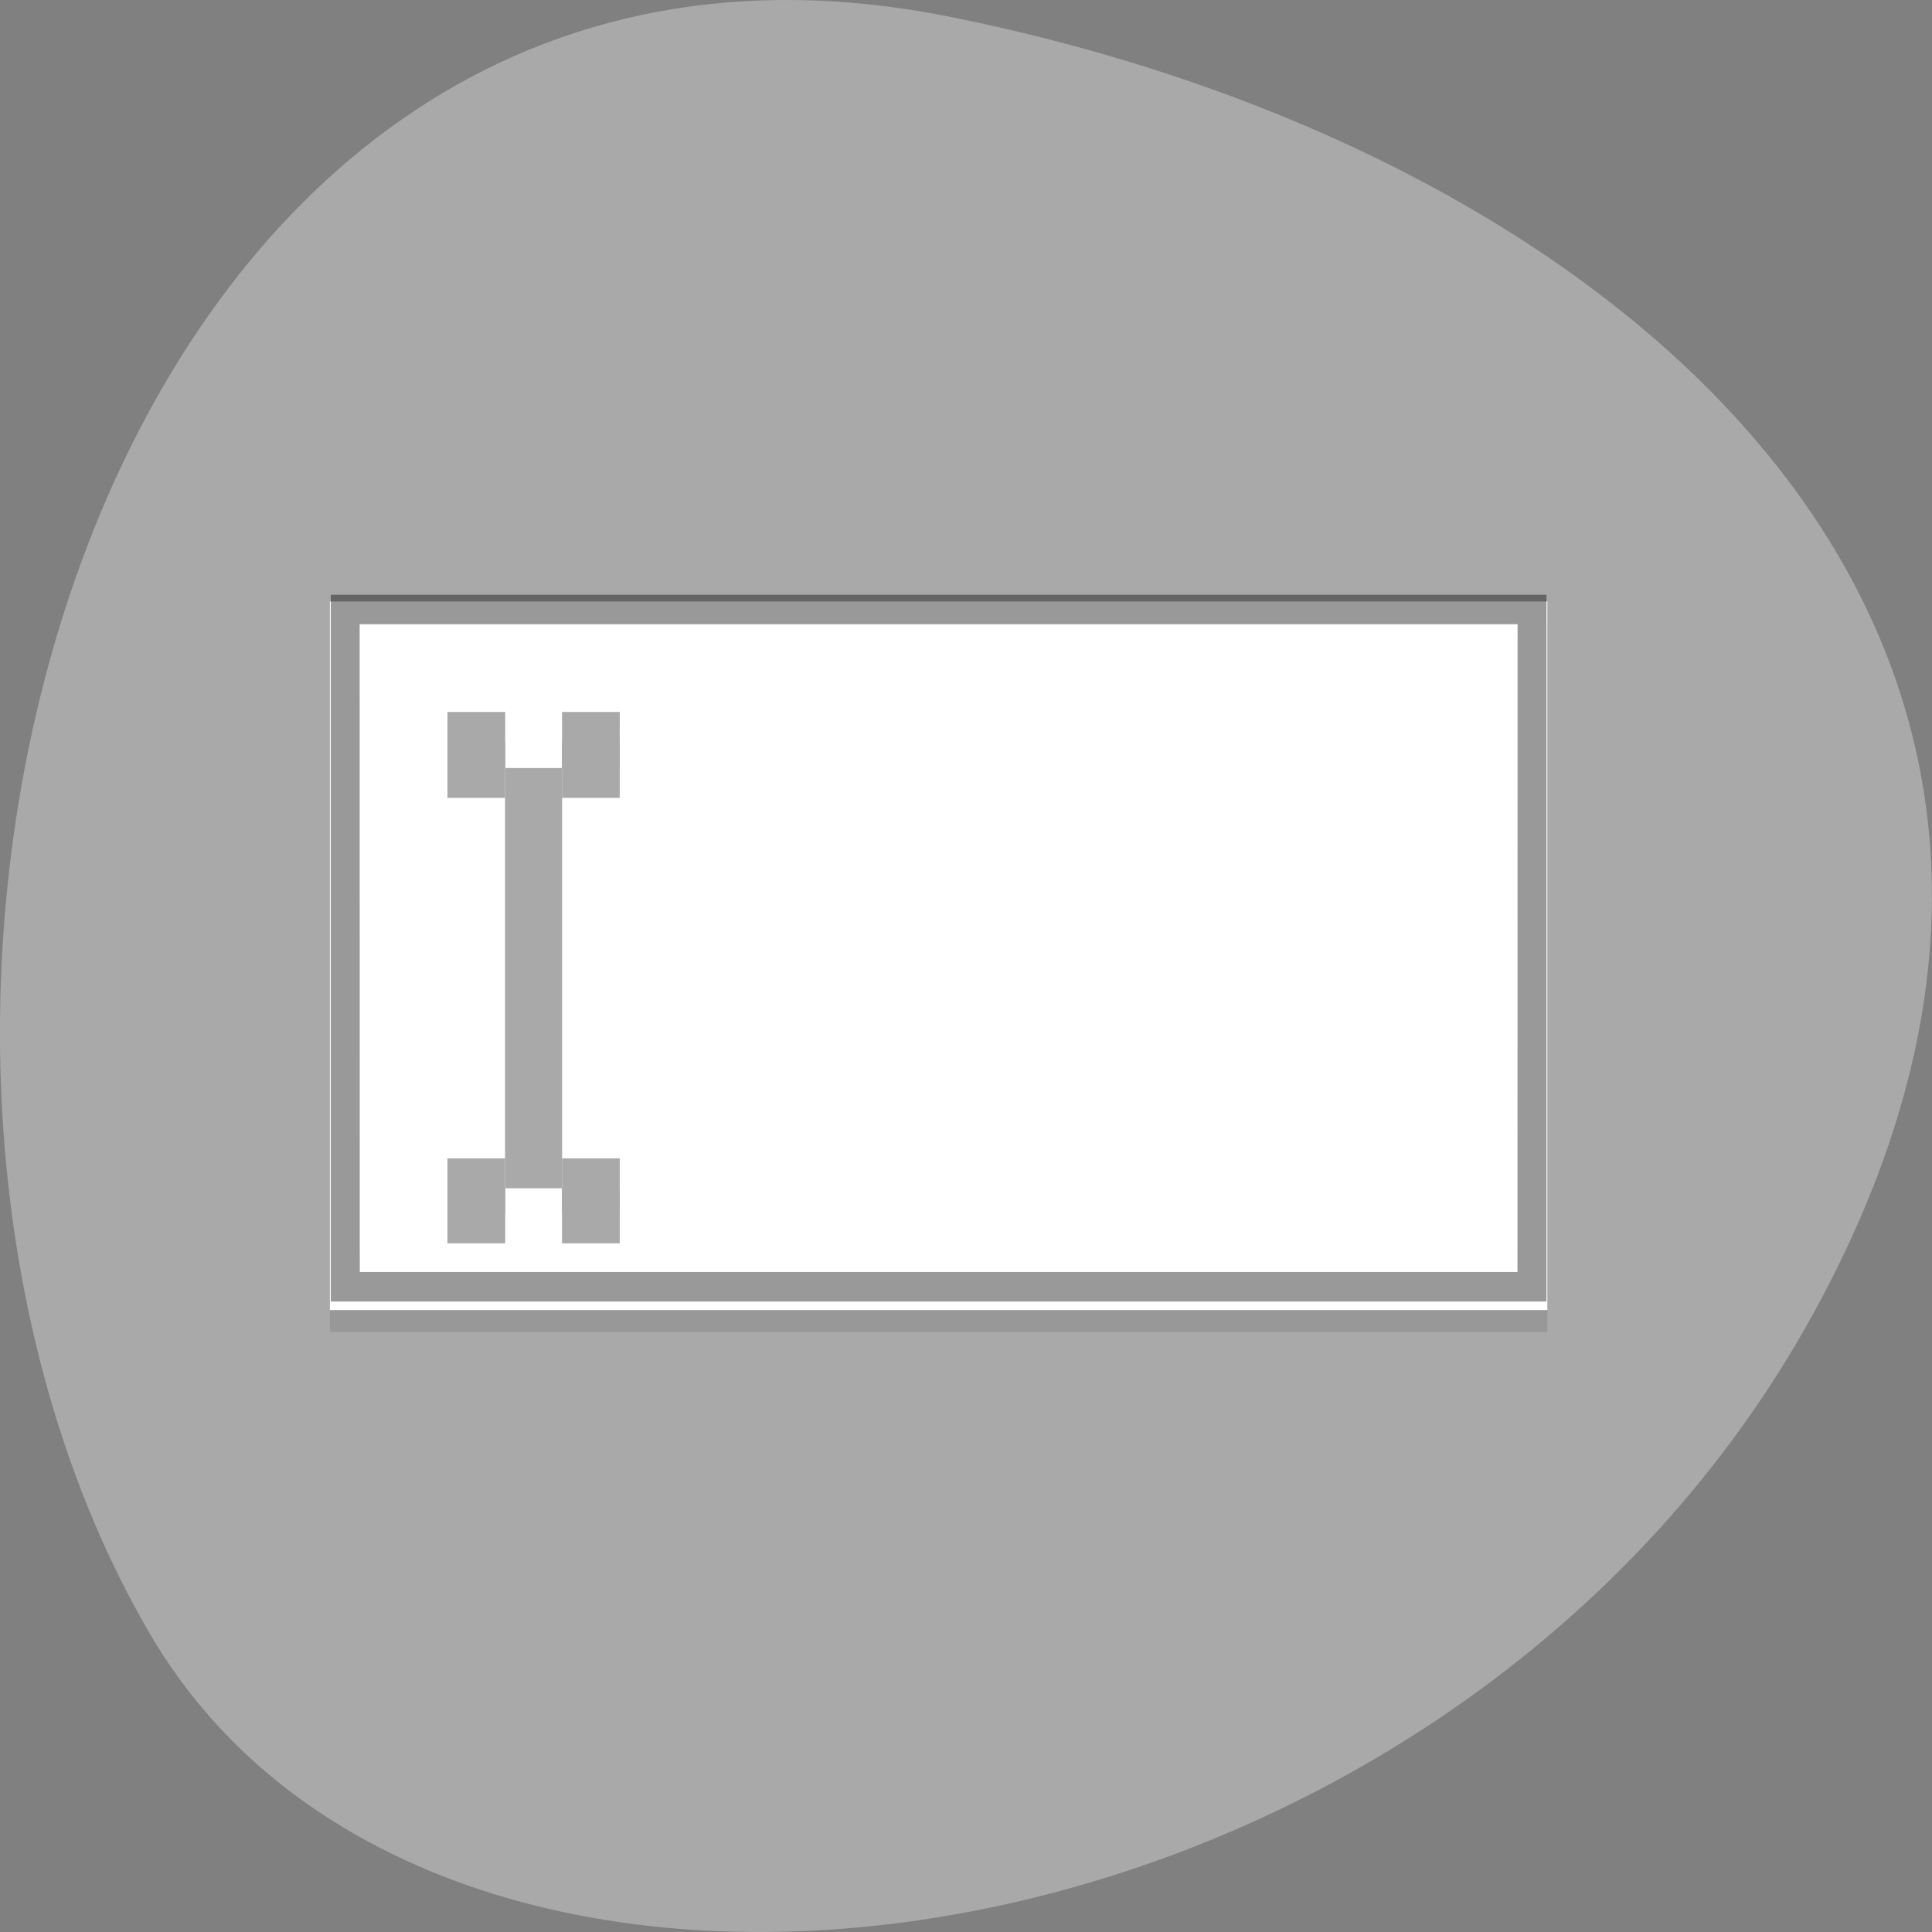 <svg xmlns="http://www.w3.org/2000/svg" viewBox="0 0 256 256"><rect x="0" y="0" width="256" height="256" fill="#808080" stroke="none"/><defs><linearGradient gradientUnits="userSpaceOnUse" x2="0" y2="37" y1="15" id="0"><stop id="1" style="stop-color:#fff"/><stop id="2" offset="1" style="stop-color:#fff;stop-opacity:0"/></linearGradient></defs><path d="m 125.73 798.56 c -111.92 -22.351 -154.42 130.95 -105.92 214.2 38.644 66.33 171.02 47.37 220.37 -42.17 49.35 -89.54 -24.617 -154.09 -114.45 -172.03 z" transform="translate(0 -796.36)" style="fill:#a9a9a9;color:#000"/><g transform="matrix(3.841 0 0 3.912 32.189 23.922)"><path d="m 3 15 v 24 h 42 v -24 h -42 z" style="opacity:0.1"/><path d="m 3 14.258 v 24 h 42 v -24 h -42 z" style="fill:#fff"/><g style="fill:#a9a9a9"><path d="m 7.056 19.012 v 1.898 h 1.992 v -1.898 h -1.992 z m 1.992 1.898 v 13.223 h 1.959 v -13.223 h -1.959 z m 1.959 0 h 1.992 v -1.898 h -1.992 v 1.898 z m 0 13.223 v 1.866 h 1.992 v -1.866 h -1.992 z m -1.959 0 h -1.992 v 1.866 h 1.992 v -1.866 z"/><path d="m 7.056,18 0,1.898 1.992,0 0,-1.898 L 7.056,18 z m 1.992,1.898 0,13.223 1.959,0 0,-13.223 -1.959,0 z m 1.959,0 1.992,0 L 13,18 l -1.992,0 0,1.898 z m 0,13.223 0,1.866 1.992,0 0,-1.866 -1.992,0 z m -1.959,0 -1.992,0 0,1.866 1.992,0 0,-1.866 z"/></g><g style="fill:none"><path d="m 3.531 14.531 v 22.938 h 40.938 v -22.938 h -40.938 z" id="3" style="opacity:0.4;stroke:#000"/><path d="m 4.531 15.531 v 20.938 h 38.938 v -20.938 h -38.938 z" id="4" style="opacity:0.65;stroke:url(#0)"/></g></g></svg>